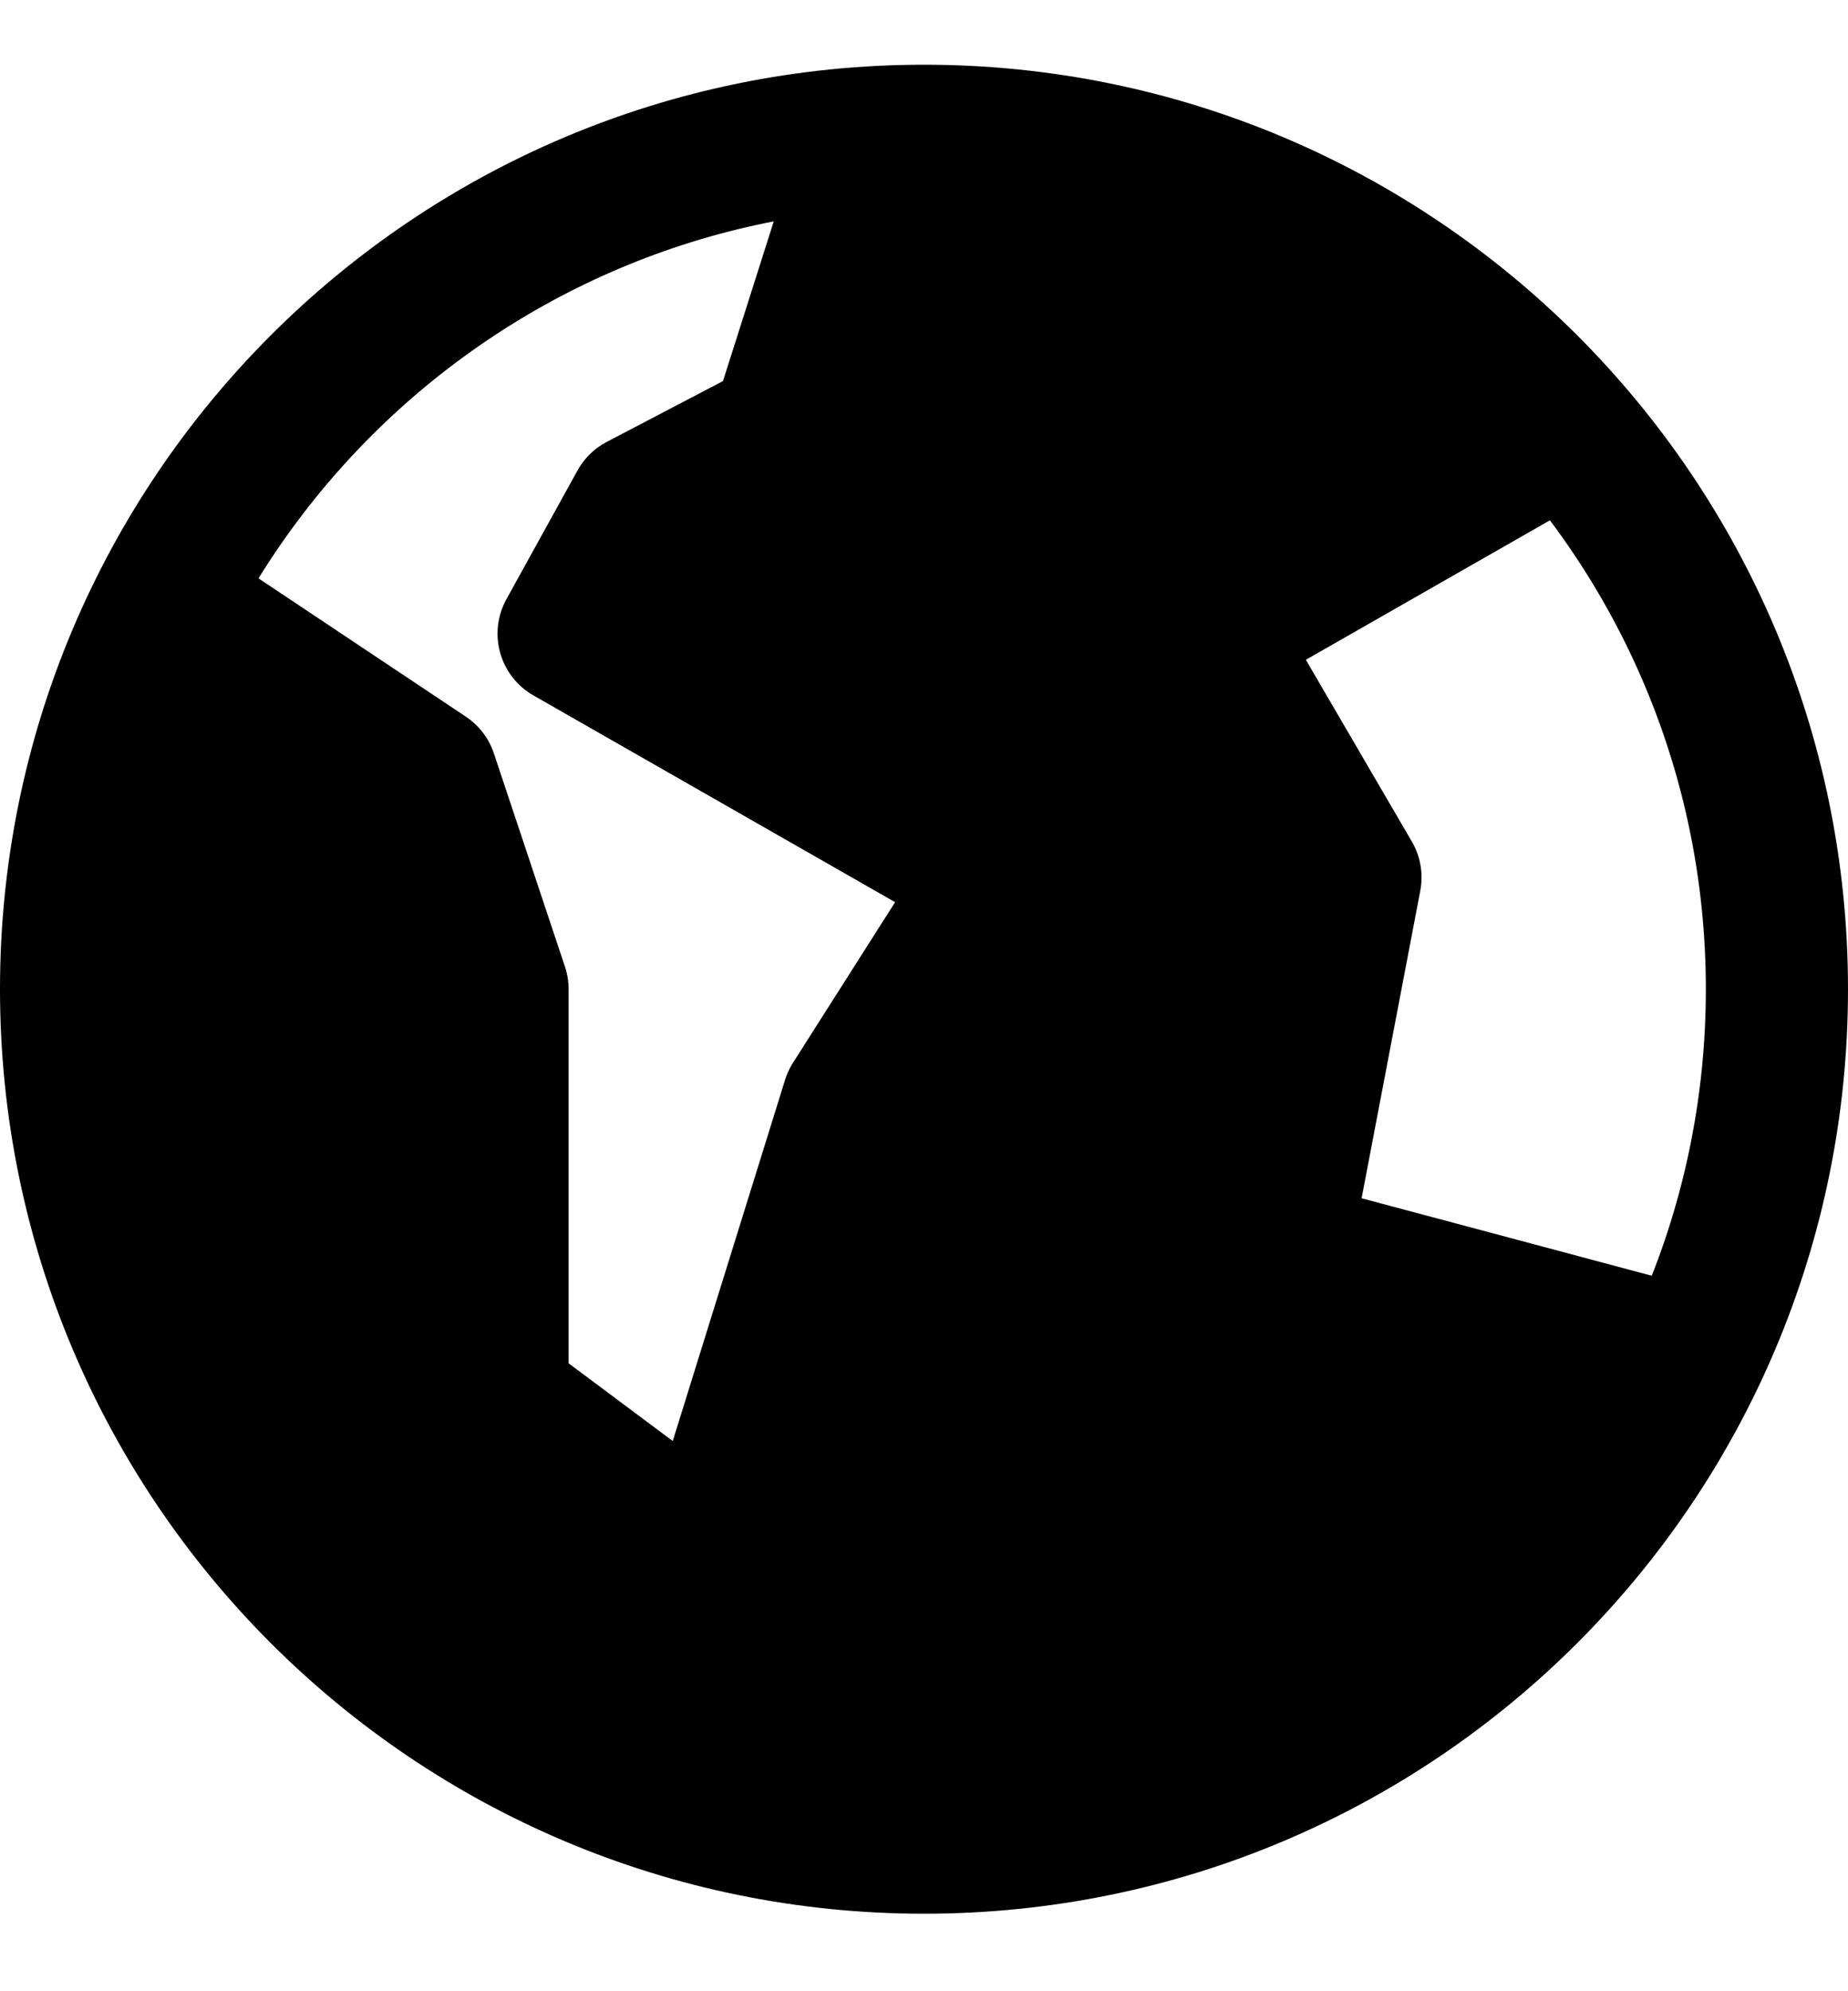 <svg width="13" height="14" viewBox="0 0 13 14" fill="none" xmlns="http://www.w3.org/2000/svg">
<path d="M12.5 6.955C12.5 10.269 9.814 12.955 6.5 12.955C3.186 12.955 0.5 10.269 0.5 6.955C0.5 3.641 3.186 0.955 6.5 0.955C9.814 0.955 12.5 3.641 12.5 6.955Z" stroke="1D9BF0"/>
<path d="M3 5.455L1.5 4.455L1 7.217L2 10.884L5.5 12.455L9 11.931L10.5 10.955L11.5 9.455L9 8.788L9.5 6.169L8.5 4.455L11 3.027L10 2.455L8.5 1.455H6L5.5 3.027L4.5 3.55L4 4.455L7 6.169L6 7.741L5 10.955L3.5 9.836V6.955L3 5.455Z" fill="1D9BF0" stroke="1D9BF0" stroke-linejoin="round"/>
</svg>

